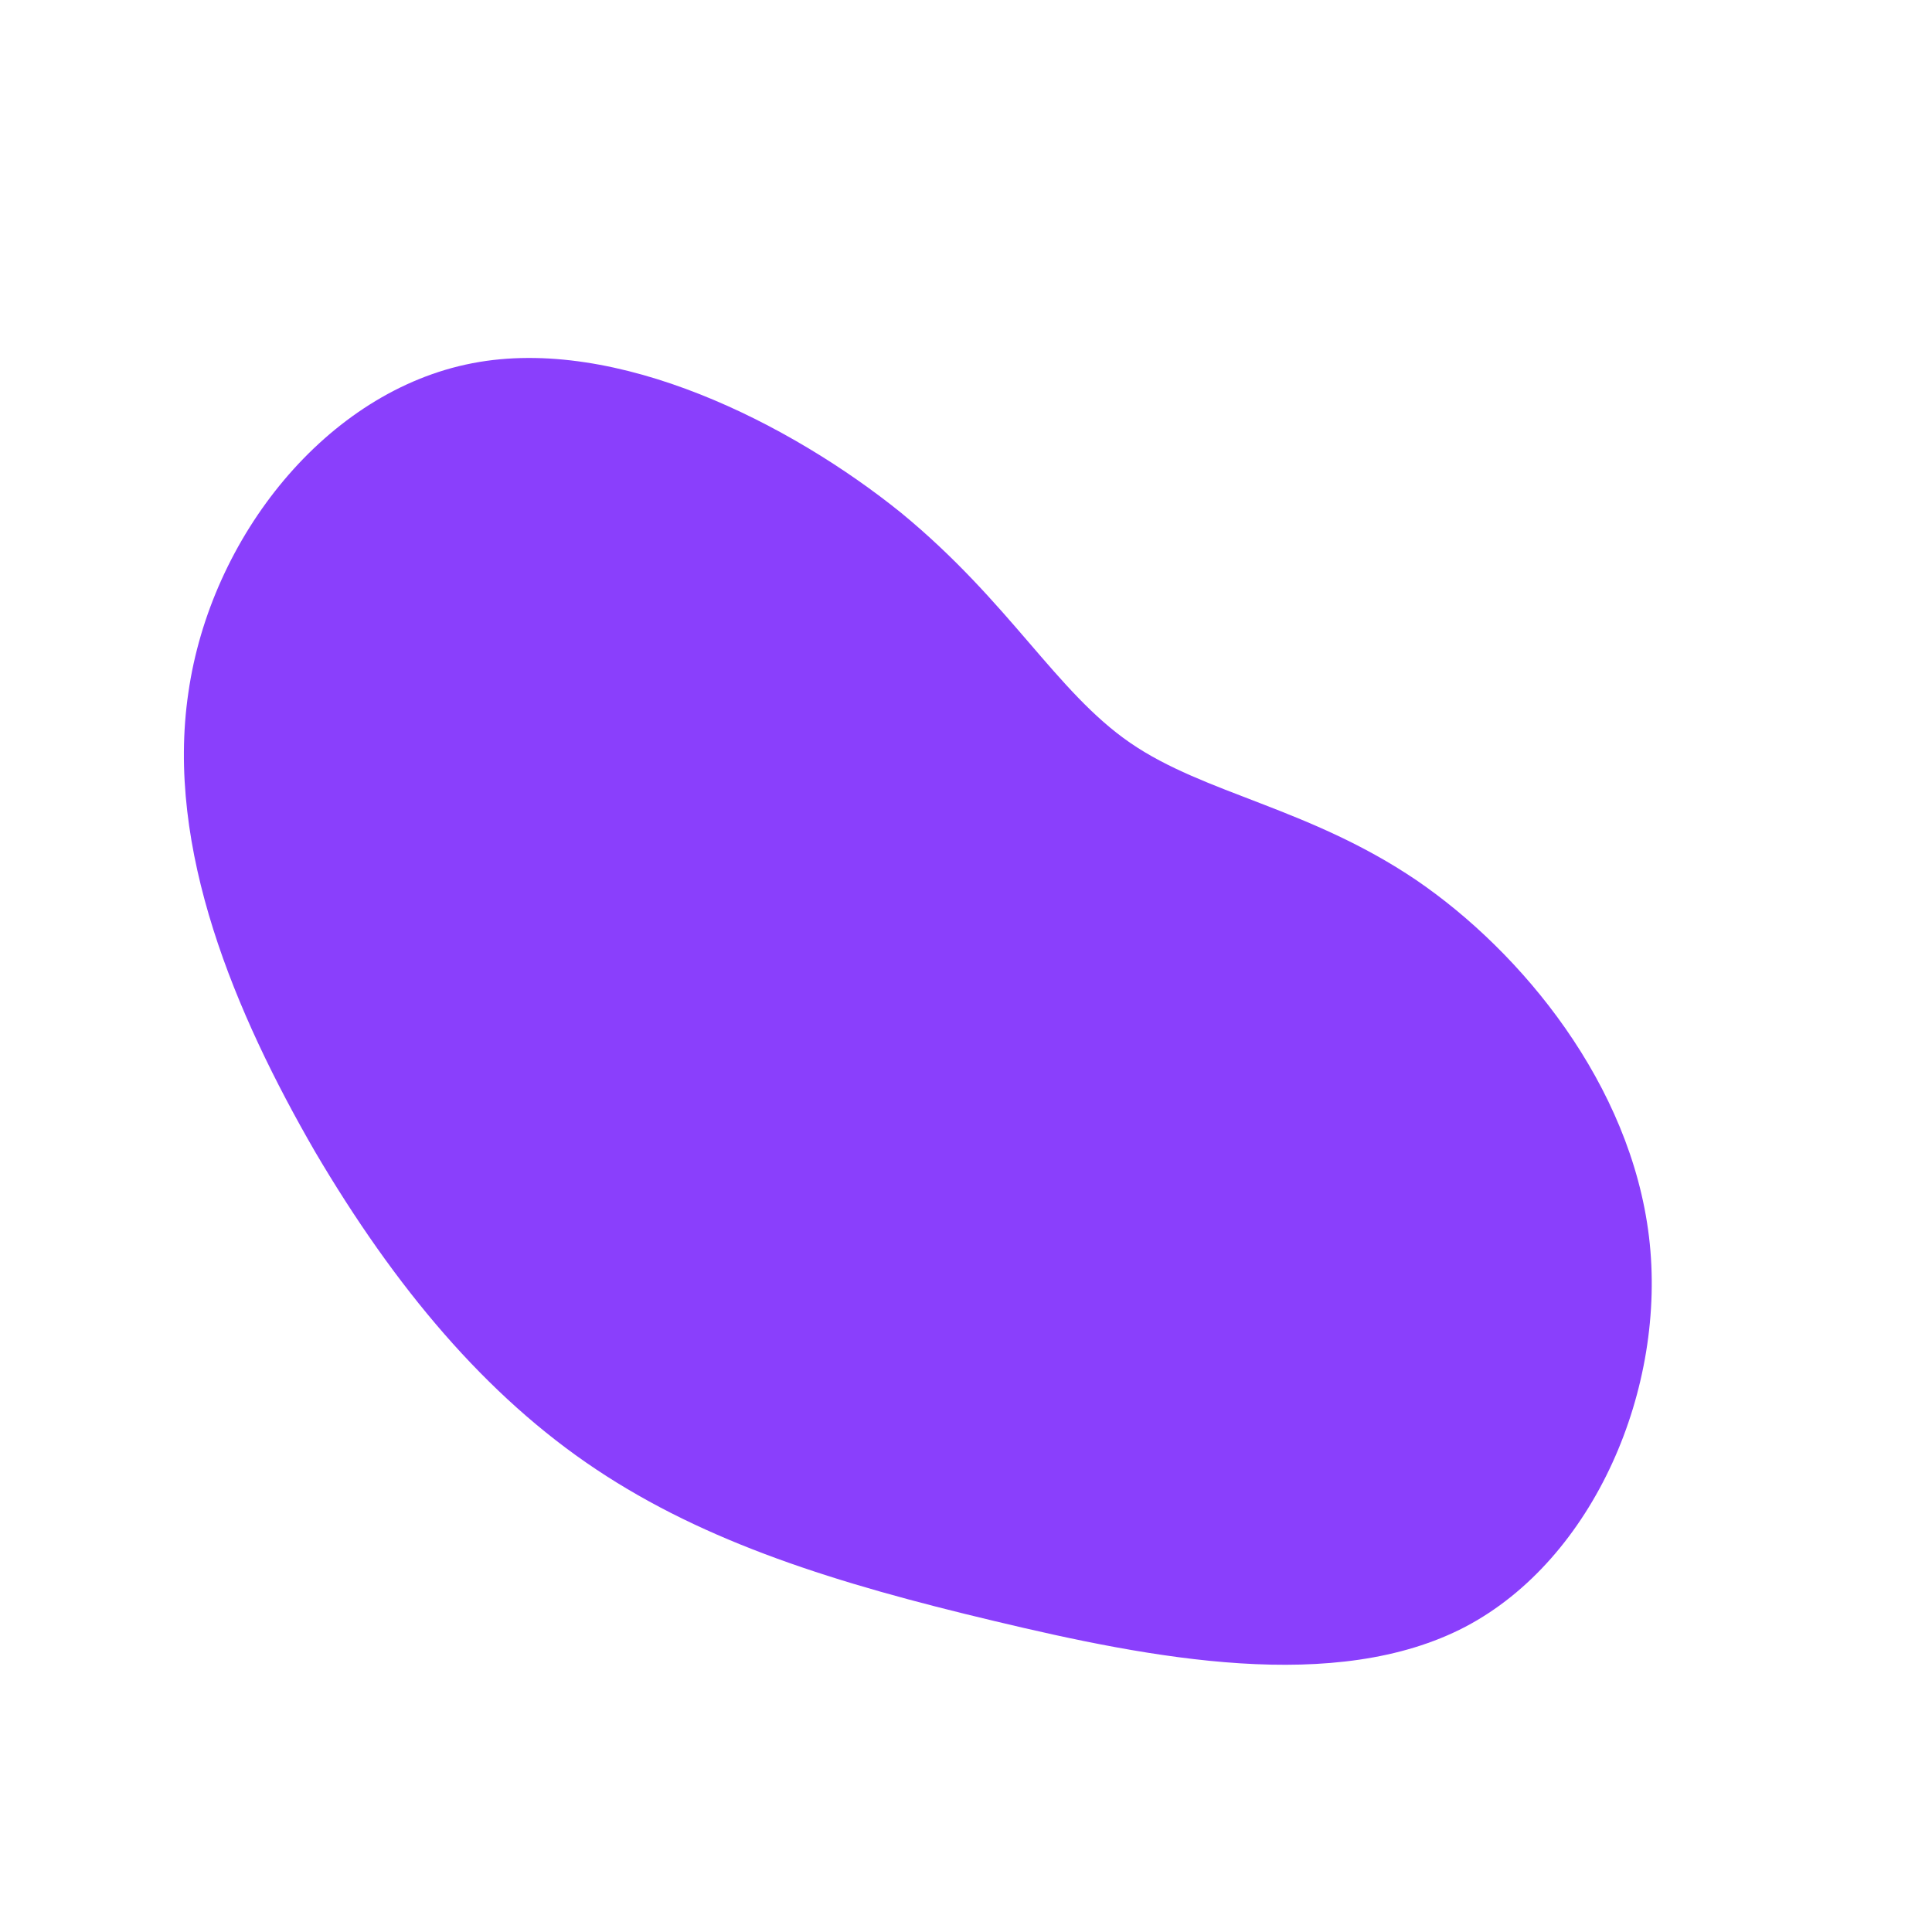 <?xml version="1.0" standalone="no"?>
<svg viewBox="0 0 200 200" xmlns="http://www.w3.org/2000/svg">
  <path fill="#8A3FFC" d="M17,-23.1C24.7,-17.8,35.5,-16.4,46.6,-8.9C57.6,-1.4,68.8,12.3,70.7,28C72.6,43.7,65,61.4,51.7,68.4C38.3,75.4,19.2,71.7,2.9,67.8C-13.5,63.9,-26.9,59.7,-38.3,52.1C-49.7,44.5,-59.1,33.3,-67.4,19.2C-75.6,5,-82.9,-12.1,-80.5,-28.3C-78.2,-44.4,-66.2,-59.5,-51.1,-62.4C-36.1,-65.3,-18.1,-56.1,-6.7,-46.9C4.6,-37.6,9.3,-28.4,17,-23.1Z" transform="translate(100 100)" />
</svg>

